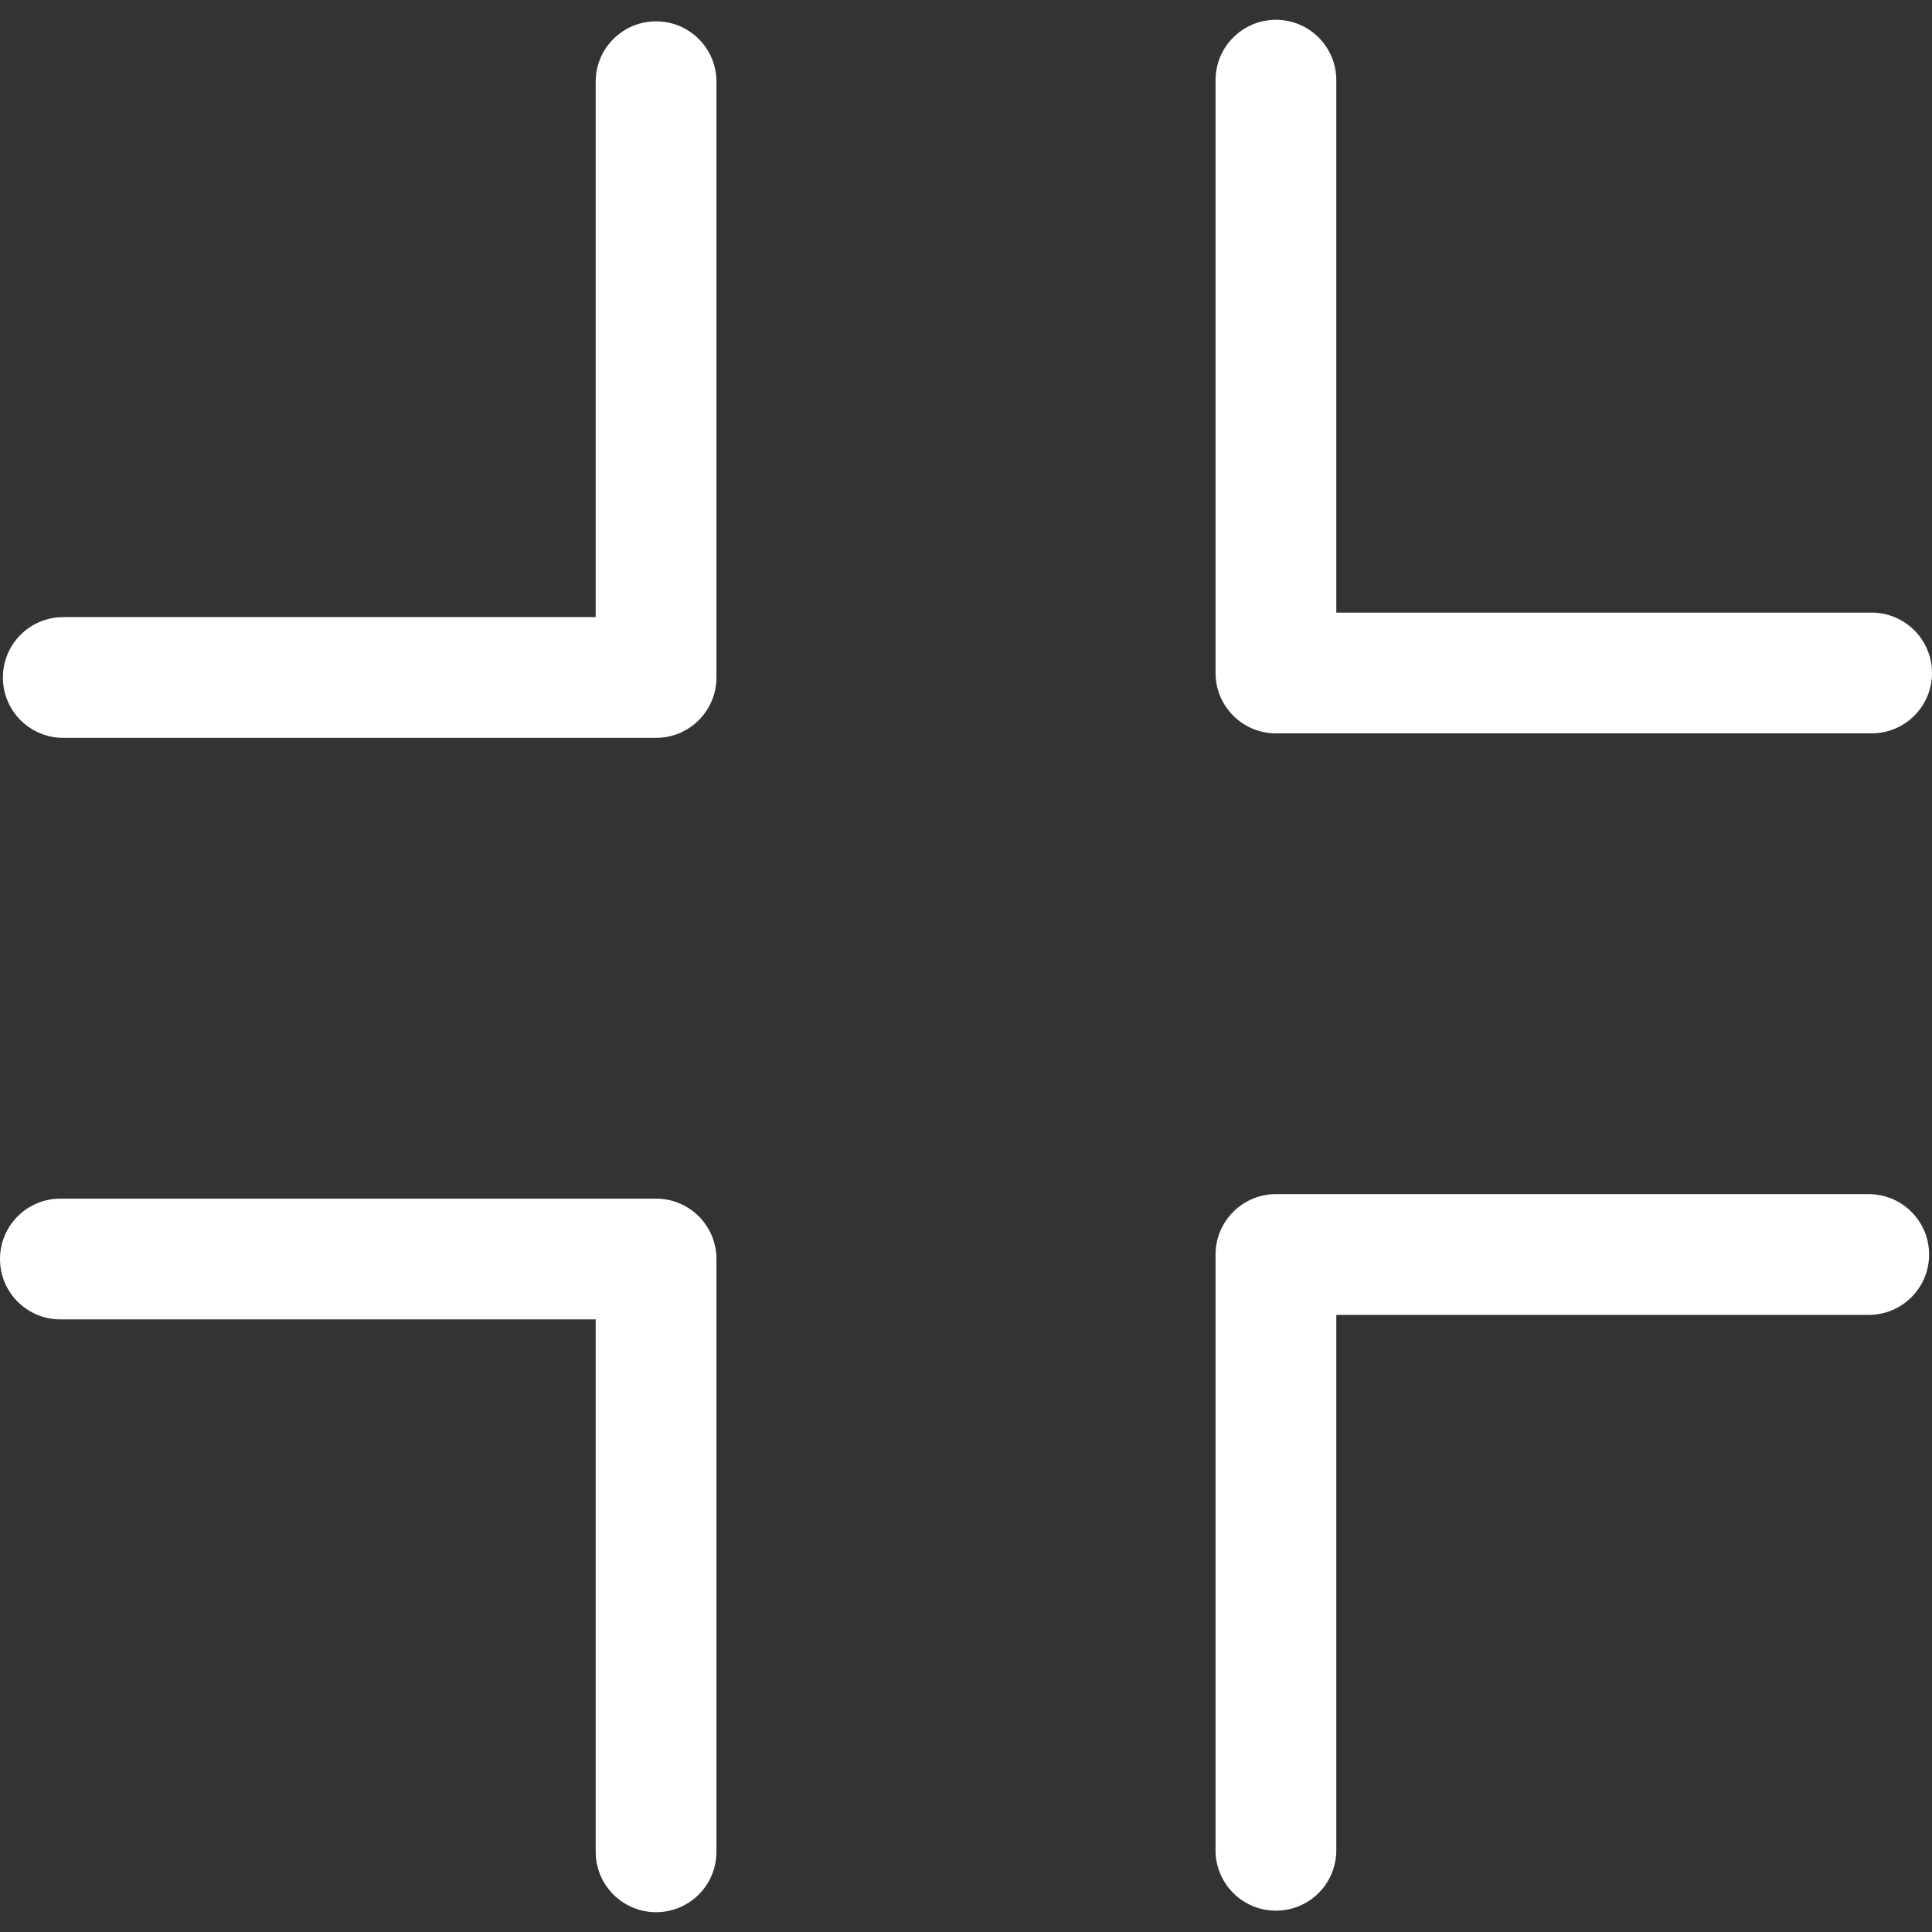 <svg width="24" height="24" viewBox="0 0 24 24" fill="none" xmlns="http://www.w3.org/2000/svg">
    <rect x="0" y="0" width="24" height="24" fill="#333333" stroke="none"/>
    <g clip-path="url(#clip0_2959_31541)">
        <path
            d="M8.15 23.754C7.736 23.754 7.4 23.419 7.4 23.004V16.39H0.75C0.336 16.39 0 16.055 0 15.64C0 15.225 0.336 14.89 0.75 14.89H8.15C8.564 14.89 8.9 15.225 8.9 15.64V23.004C8.9 23.419 8.564 23.754 8.15 23.754ZM15.85 23.735C15.436 23.735 15.1 23.4 15.1 22.985V15.584C15.1 15.17 15.436 14.834 15.85 14.834H23.214C23.628 14.834 23.964 15.17 23.964 15.584C23.964 15.999 23.628 16.334 23.214 16.334H16.6V22.985C16.6 23.4 16.264 23.735 15.85 23.735ZM8.15 9.166H0.786C0.372 9.166 0.036 8.831 0.036 8.416C0.036 8.001 0.372 7.666 0.786 7.666H7.4V1.015C7.4 0.6 7.736 0.265 8.15 0.265C8.564 0.265 8.9 0.6 8.9 1.015V8.416C8.9 8.83 8.564 9.166 8.15 9.166ZM23.25 9.11H15.85C15.436 9.11 15.1 8.775 15.1 8.36V0.996C15.1 0.581 15.436 0.246 15.85 0.246C16.264 0.246 16.6 0.581 16.6 0.996V7.61H23.25C23.664 7.61 24 7.946 24 8.36C24 8.775 23.664 9.11 23.25 9.11Z"
            fill="white" />
    </g>
    <defs>
        <clipPath id="clip0_2959_31541">
            <rect width="24" height="24" fill="white" />
        </clipPath>
    </defs>
</svg>
